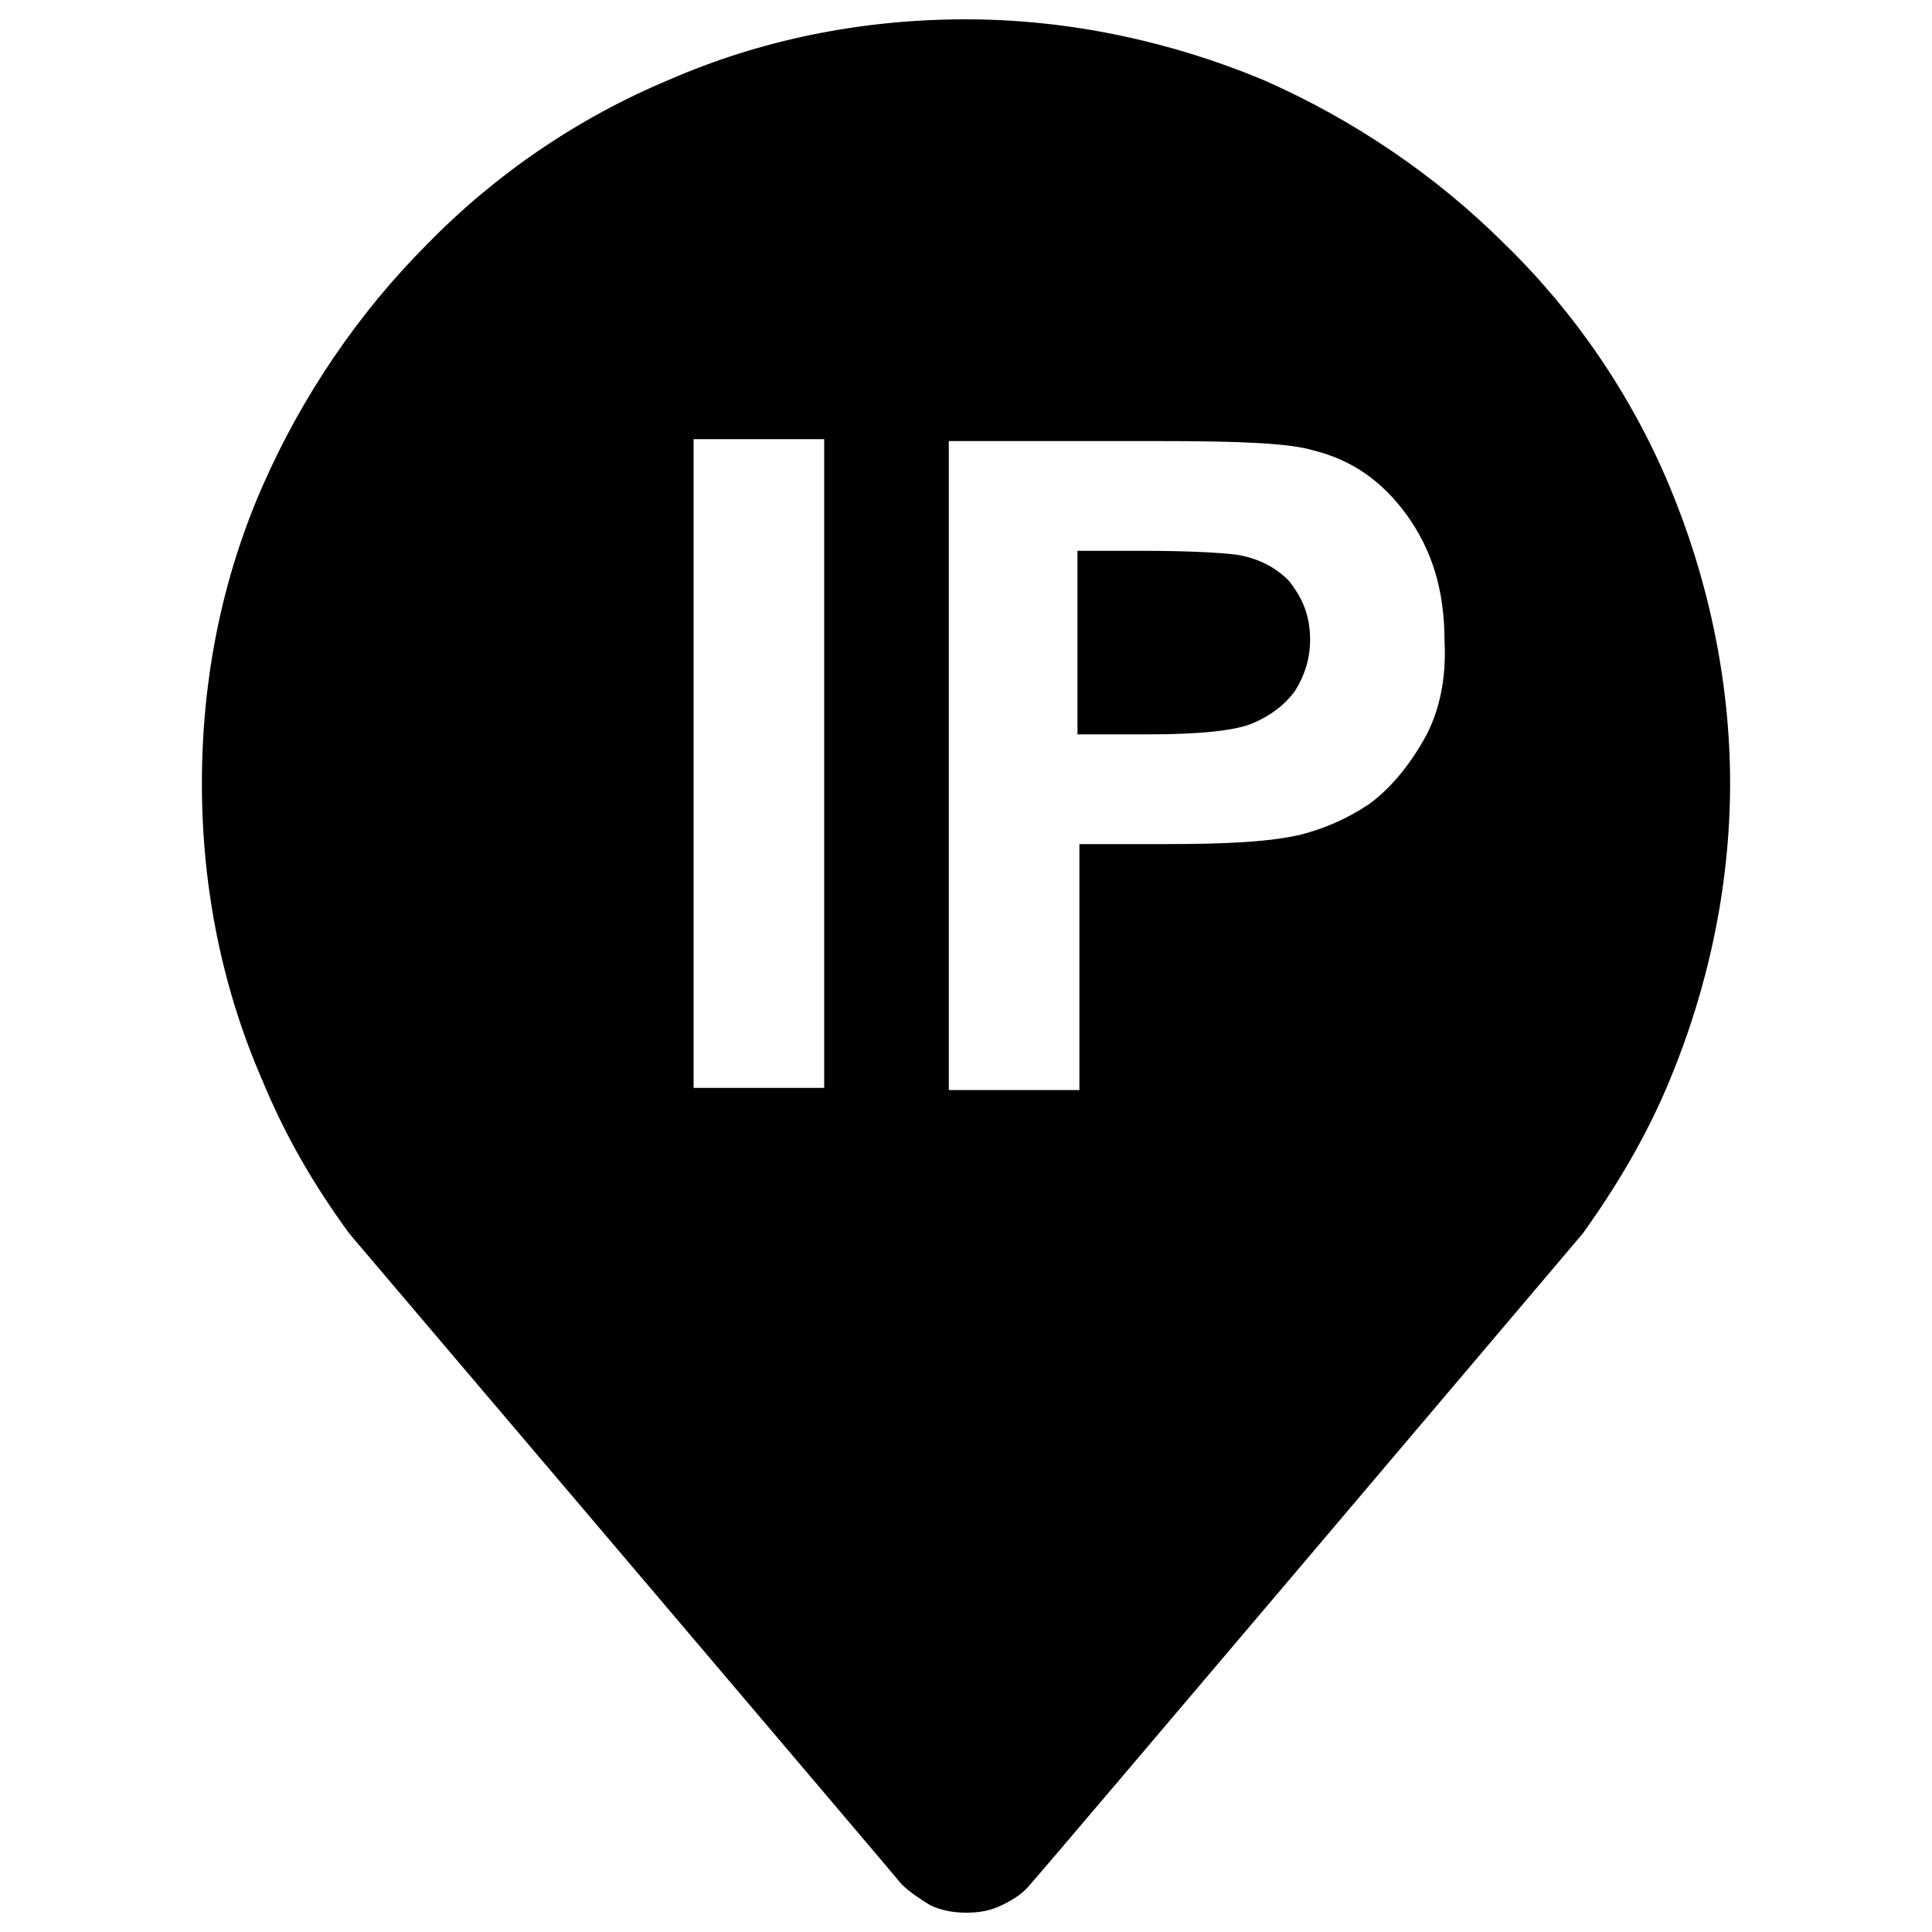 <?xml version="1.0" encoding="utf-8"?>
<!-- Svg Vector Icons : http://www.onlinewebfonts.com/icon -->
<!DOCTYPE svg PUBLIC "-//W3C//DTD SVG 1.1//EN" "http://www.w3.org/Graphics/SVG/1.1/DTD/svg11.dtd">
<svg version="1.1" xmlns="http://www.w3.org/2000/svg" xmlns:xlink="http://www.w3.org/1999/xlink" x="0px" y="0px" viewBox="0 0 1000 1000" enable-background="new 0 0 1000 1000" xml:space="preserve">
<g><path d="M640,287.1c-7.8-1-24.5-2-49-2h-33.3v95H595c26.4,0,45-2,53.8-5.9c8.8-3.9,15.7-8.8,21.5-16.6c4.9-7.8,7.8-16.6,7.8-26.4c0-12.7-3.9-21.5-10.8-30.4C660.6,293.9,651.7,289,640,287.1z"/><path d="M864.2,251.8c-19.6-47-49-90.1-85.2-125.3c-35.2-35.2-78.3-64.6-125.3-85.2C606.7,21.7,553.8,10,500,10c-54.8,0-106.7,10.8-153.7,31.3c-47,19.6-90.1,49-125.3,85.2c-35.2,35.2-64.6,78.3-85.2,125.3c-20.6,47-31.3,98.9-31.3,153.7c0,54.8,10.8,106.7,31.3,153.7c11.7,28.4,26.4,53.8,45,79.3c0,0,282,331.9,285.9,336.8c3.9,3.9,9.8,7.8,14.7,10.8c5.9,2.9,12.7,3.9,18.6,3.9c6.9,0,12.7-1,18.6-3.9c5.9-2.9,10.8-5.9,14.7-10.8c3.9-3.9,285.9-336.8,285.9-336.8c17.6-24.5,33.3-50.9,45-79.3c19.6-47,31.3-99.9,31.3-153.7C895.5,351.7,883.8,298.8,864.2,251.8z M426.6,563.1H359V227.3h67.6V563.1z M736.9,383c-7.8,13.7-17.6,25.5-28.4,33.3c-11.7,7.8-23.5,12.7-35.2,15.7c-16.6,3.9-40.1,4.9-70.5,4.9h-44.1v127.3h-67.6V228.3h108.7c41.1,0,67.6,1,80.3,4.9c19.6,4.9,35.2,15.7,48,33.3c12.7,17.6,19.6,38.2,19.6,65.6C748.7,351.7,744.8,369.3,736.9,383z"/></g>
</svg>